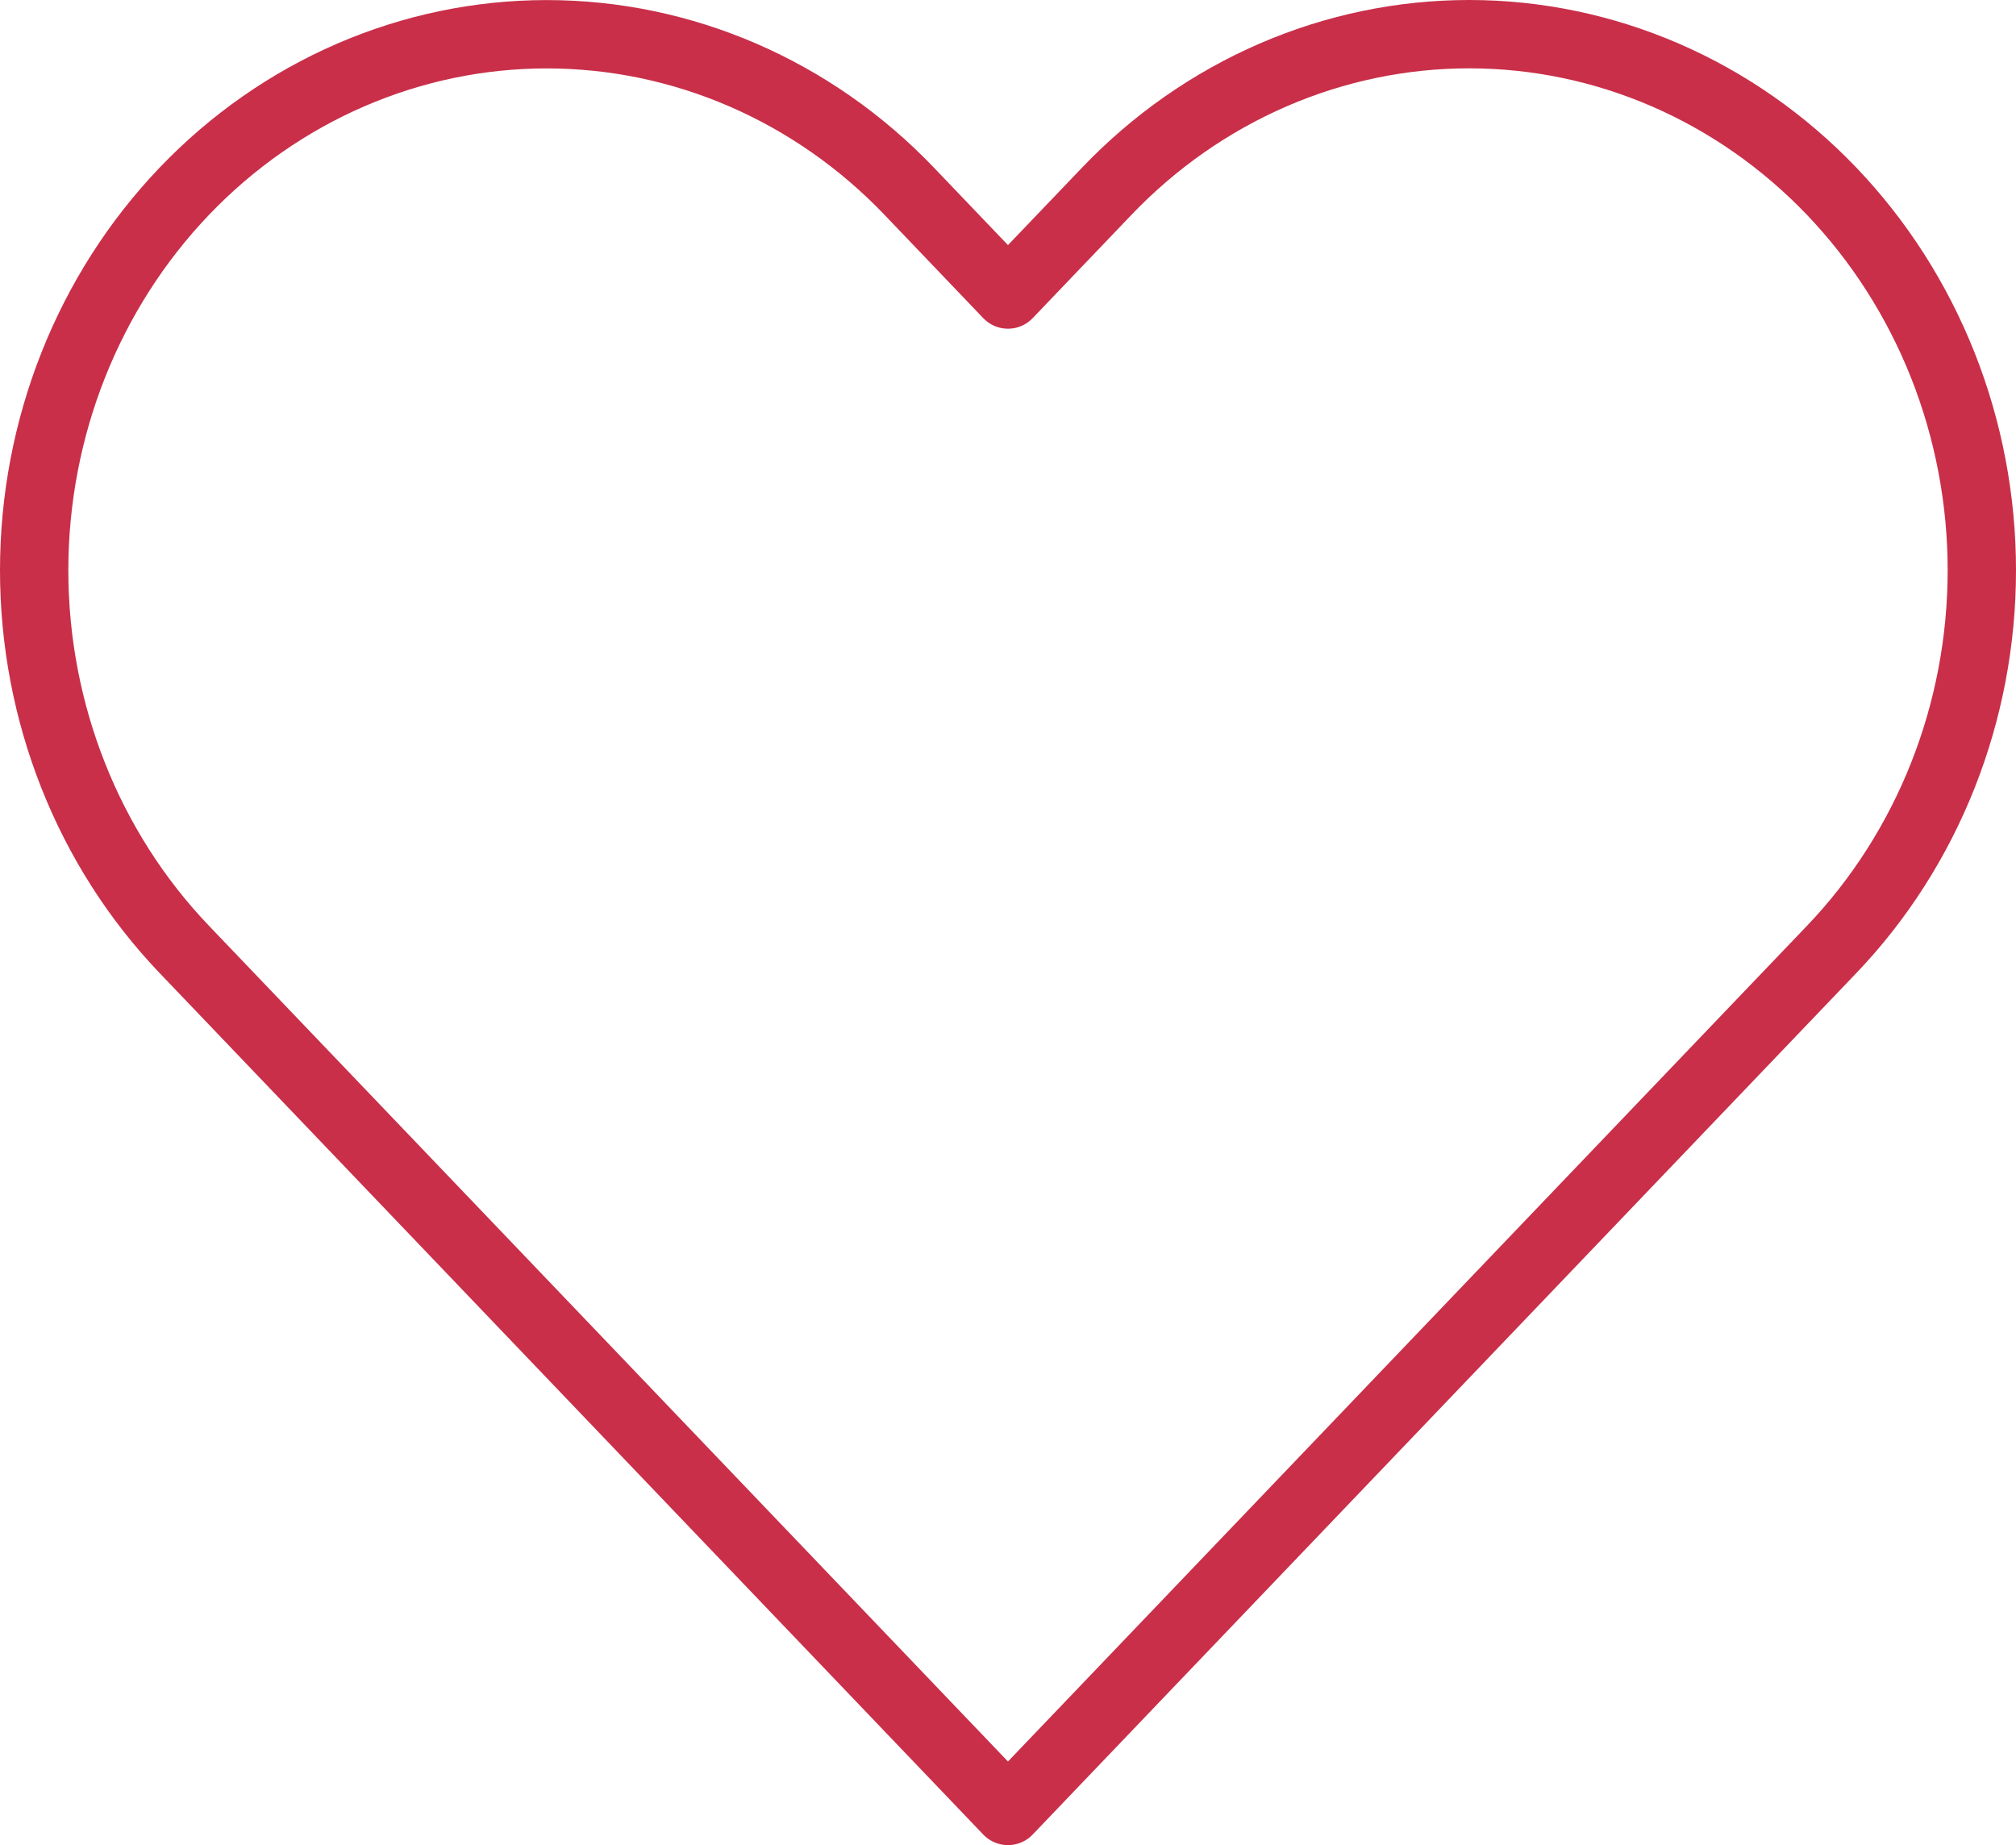 <svg width="59" height="54" viewBox="0 0 59 54" fill="none" xmlns="http://www.w3.org/2000/svg">
<path d="M53.605 5.597C52.212 4.14 50.558 2.984 48.738 2.195C46.918 1.406 44.967 1 42.997 1C41.027 1 39.076 1.406 37.256 2.195C35.436 2.984 33.782 4.14 32.39 5.597L29.499 8.62L26.609 5.597C23.796 2.655 19.98 1.002 16.001 1.002C12.023 1.002 8.207 2.655 5.394 5.597C2.58 8.54 1 12.531 1 16.692C1 20.853 2.58 24.844 5.394 27.787L8.284 30.81L29.499 53L50.714 30.81L53.605 27.787C54.998 26.33 56.103 24.601 56.858 22.697C57.612 20.793 58 18.753 58 16.692C58 14.631 57.612 12.591 56.858 10.687C56.103 8.784 54.998 7.054 53.605 5.597Z" stroke="#C92F49" stroke-width="2" stroke-linecap="round" stroke-linejoin="round"/>
</svg>
